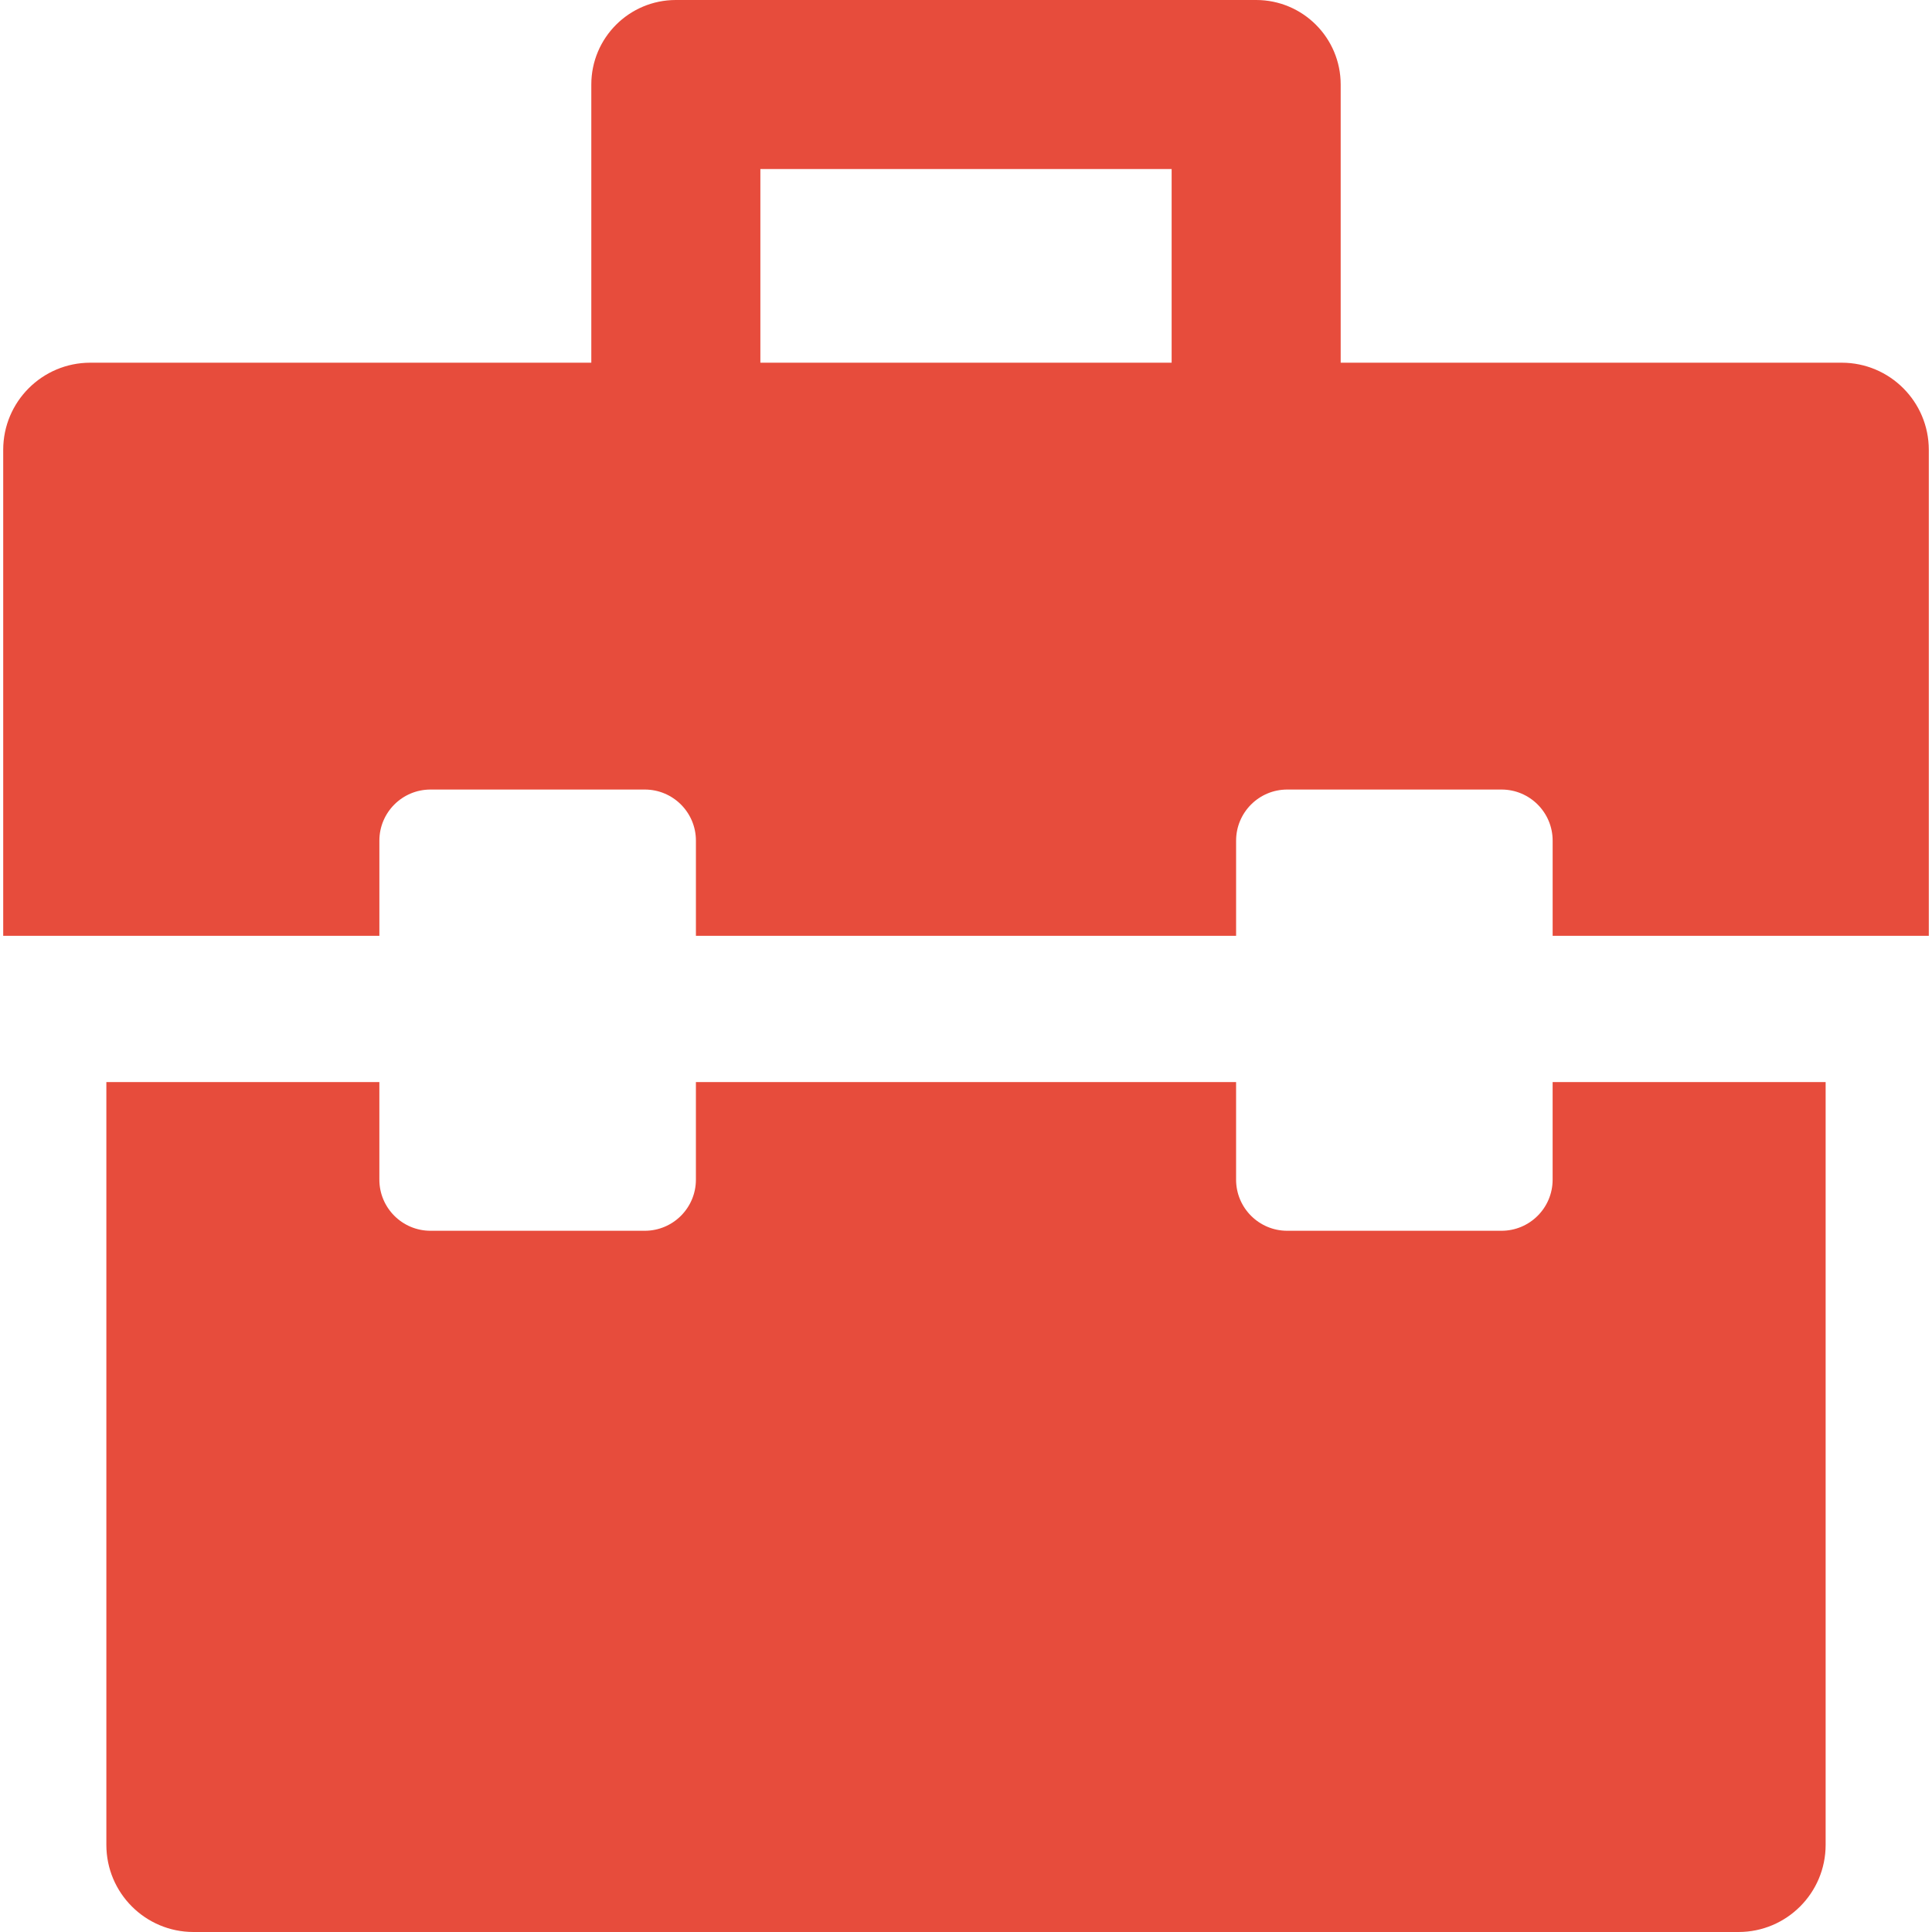 <?xml version="1.0" encoding="iso-8859-1"?>
<!-- Generator: Adobe Illustrator 18.0.0, SVG Export Plug-In . SVG Version: 6.00 Build 0)  -->
<!DOCTYPE svg PUBLIC "-//W3C//DTD SVG 1.1//EN" "http://www.w3.org/Graphics/SVG/1.1/DTD/svg11.dtd">
<svg fill="#e74c3c" version="1.1" id="Capa_1" xmlns="http://www.w3.org/2000/svg" xmlns:xlink="http://www.w3.org/1999/xlink" x="0px" y="0px"
	 viewBox="0 0 457.134 457.134" style="enable-background:new 0 0 457.134 457.134;" xml:space="preserve">
<g>
	<path d="M367.37,279.117c0,6.681-5.416,12.098-12.098,12.098h-50.701c-6.681,0-12.098-5.416-12.098-12.098v-23.081H164.66v23.081
		c0,6.681-5.416,12.098-12.098,12.098h-50.701c-6.681,0-12.098-5.416-12.098-12.098v-23.081H25.166v180.48
		c0,11.387,9.231,20.618,20.618,20.618h365.565c11.387,0,20.618-9.231,20.618-20.618v-180.48H367.37V279.117z"/>
	<path d="M435.757,85.818H317.222V20c0-11.045-8.954-20-20-20h-137.31c-11.046,0-20,8.955-20,20v65.818H21.377
		c-11.387,0-20.618,9.231-20.618,20.618v114.989h89.006v-22.514c0-6.681,5.416-12.097,12.098-12.097h50.701
		c6.681,0,12.098,5.416,12.098,12.097v22.514h127.814v-22.514c0-6.681,5.416-12.097,12.098-12.097h50.701
		c6.681,0,12.098,5.416,12.098,12.097v22.514h89.005V106.436C456.376,95.049,447.145,85.818,435.757,85.818z M179.912,40h97.31
		v45.818h-97.31V40z"/>
</g>
<g>
</g>
<g>
</g>
<g>
</g>
<g>
</g>
<g>
</g>
<g>
</g>
<g>
</g>
<g>
</g>
<g>
</g>
<g>
</g>
<g>
</g>
<g>
</g>
<g>
</g>
<g>
</g>
<g>
</g>
</svg>
